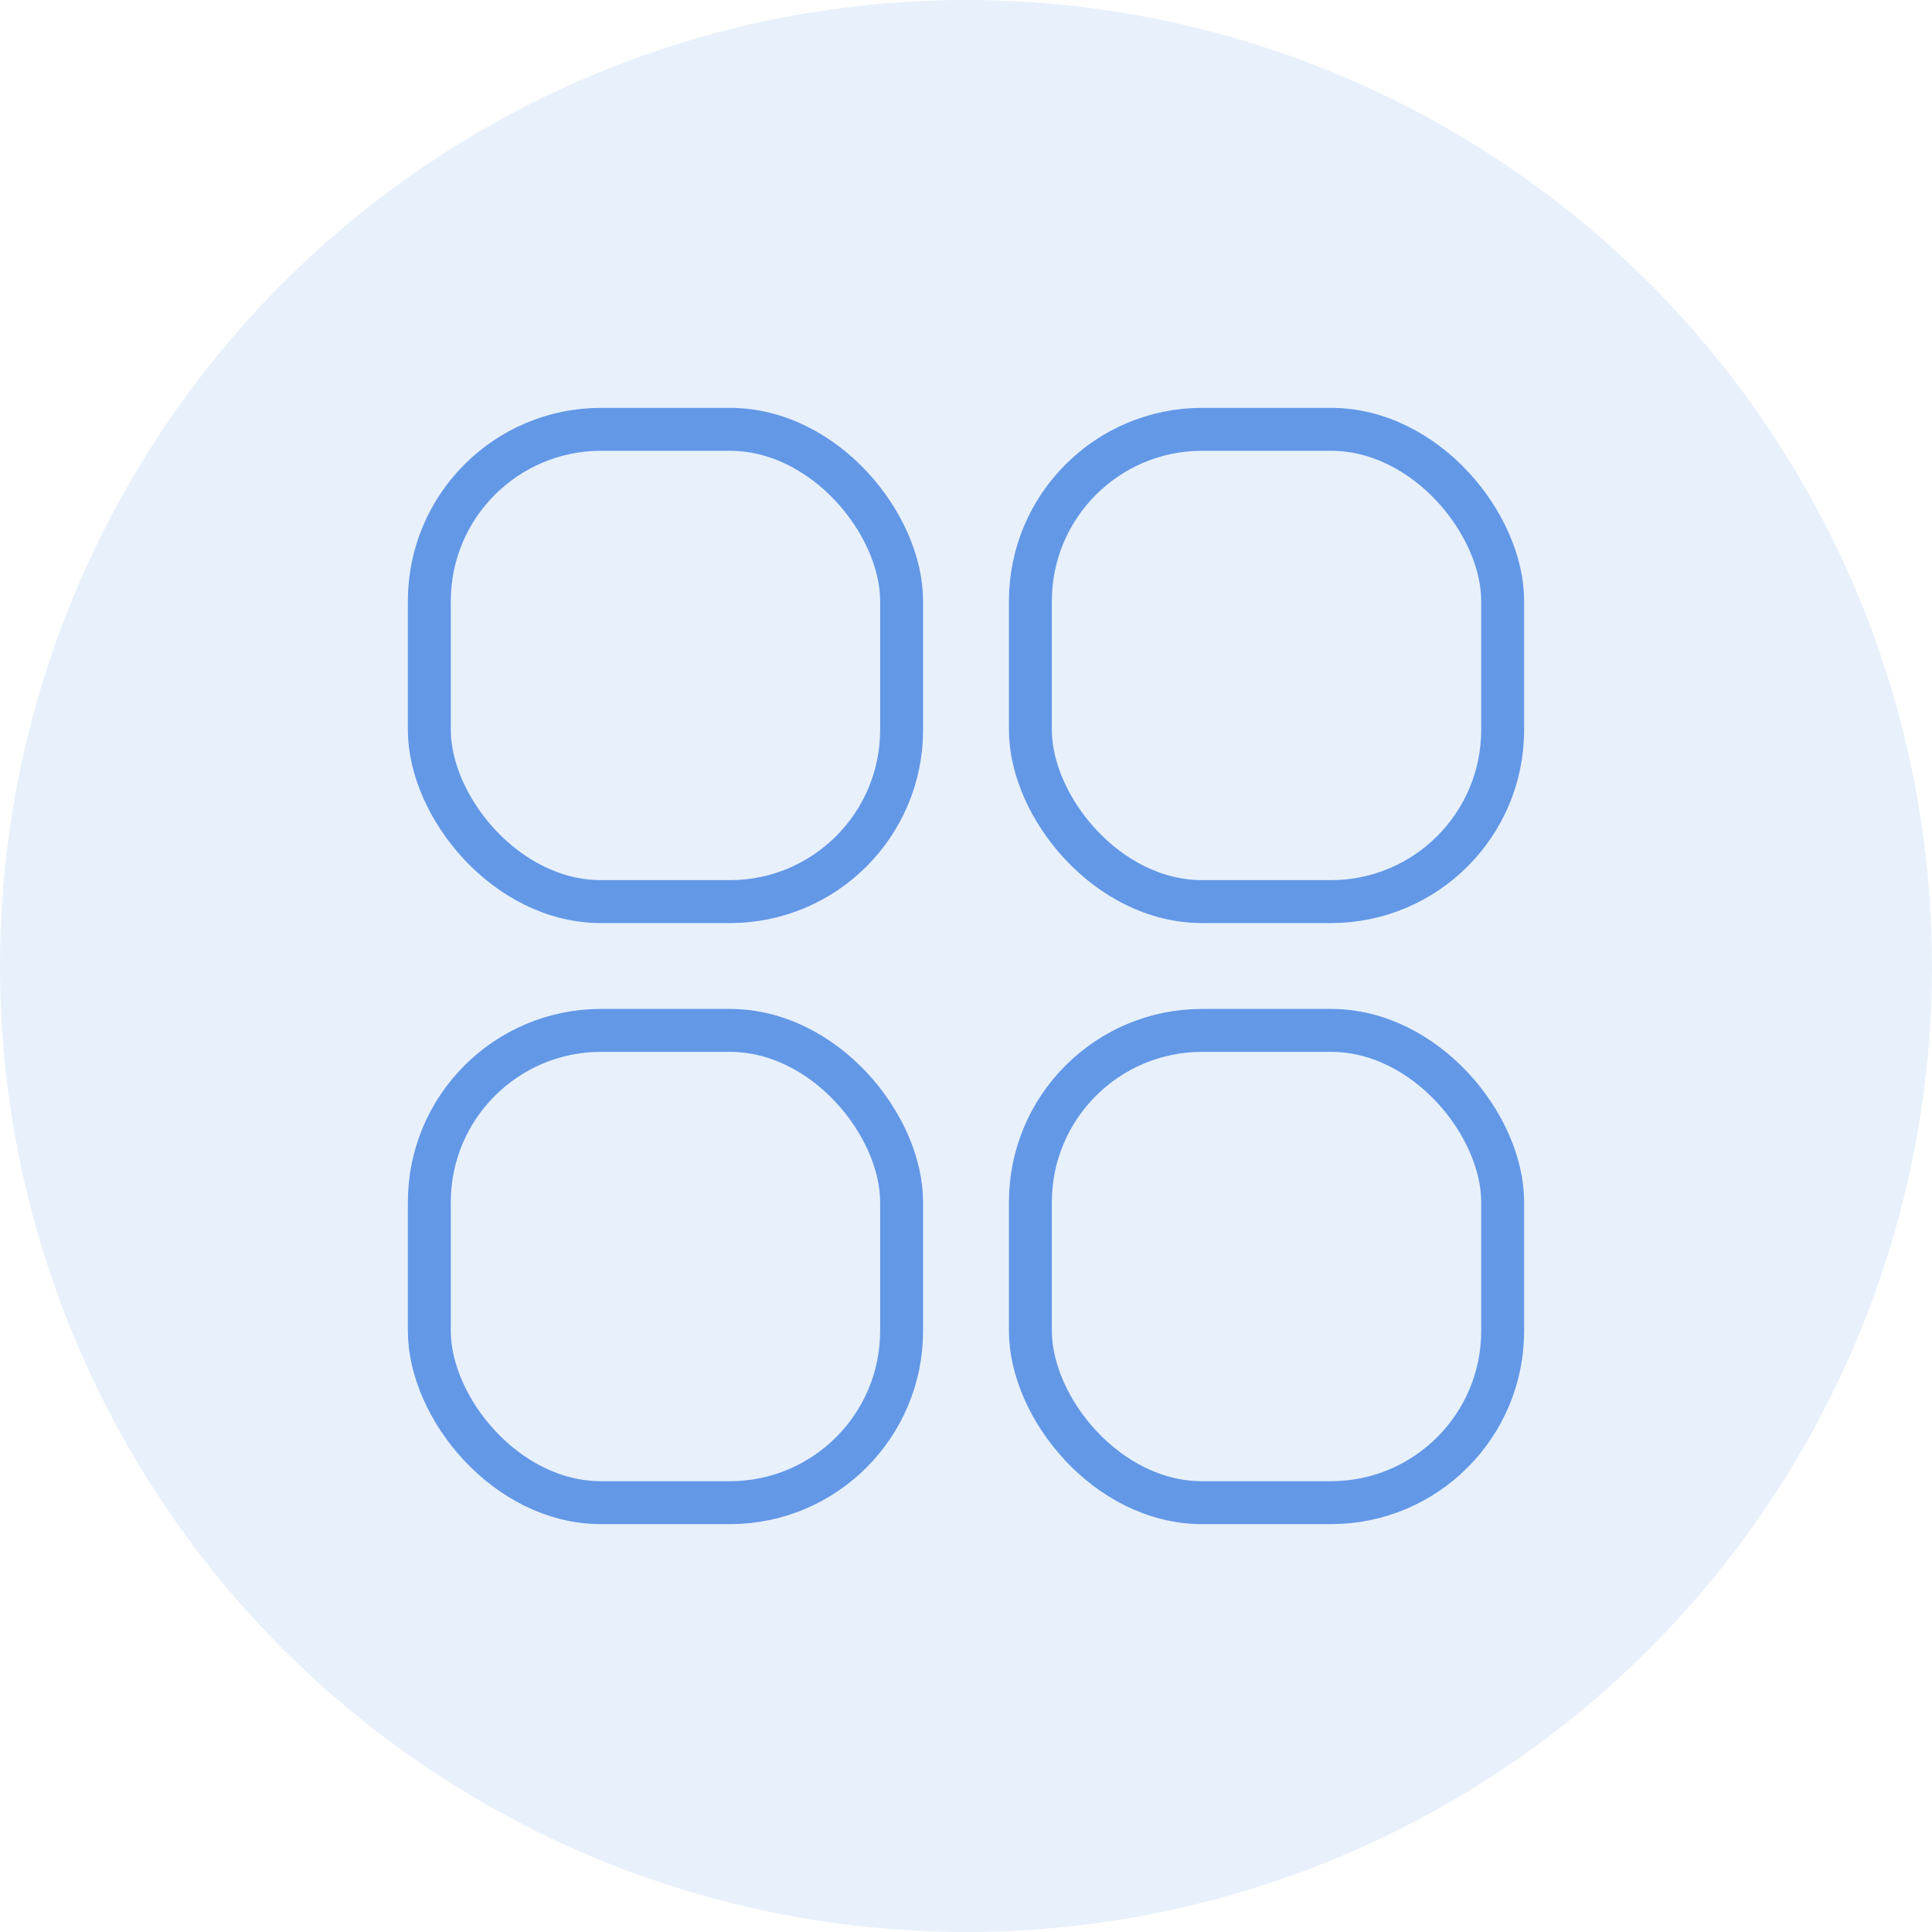 <svg width="90" height="90" viewBox="0 0 90 90" fill="none" xmlns="http://www.w3.org/2000/svg">
<circle cx="45" cy="45" r="45" fill="#D3E2F8" fill-opacity="0.5"/>
<rect x="20" y="20" width="22" height="22" rx="8" stroke="#6398E7" stroke-width="2"/>
<rect x="20" y="48" width="22" height="22" rx="8" stroke="#6398E7" stroke-width="2"/>
<rect x="48" y="20" width="22" height="22" rx="8" stroke="#6398E7" stroke-width="2"/>
<rect x="48" y="48" width="22" height="22" rx="8" stroke="#6398E7" stroke-width="2"/>
</svg>
